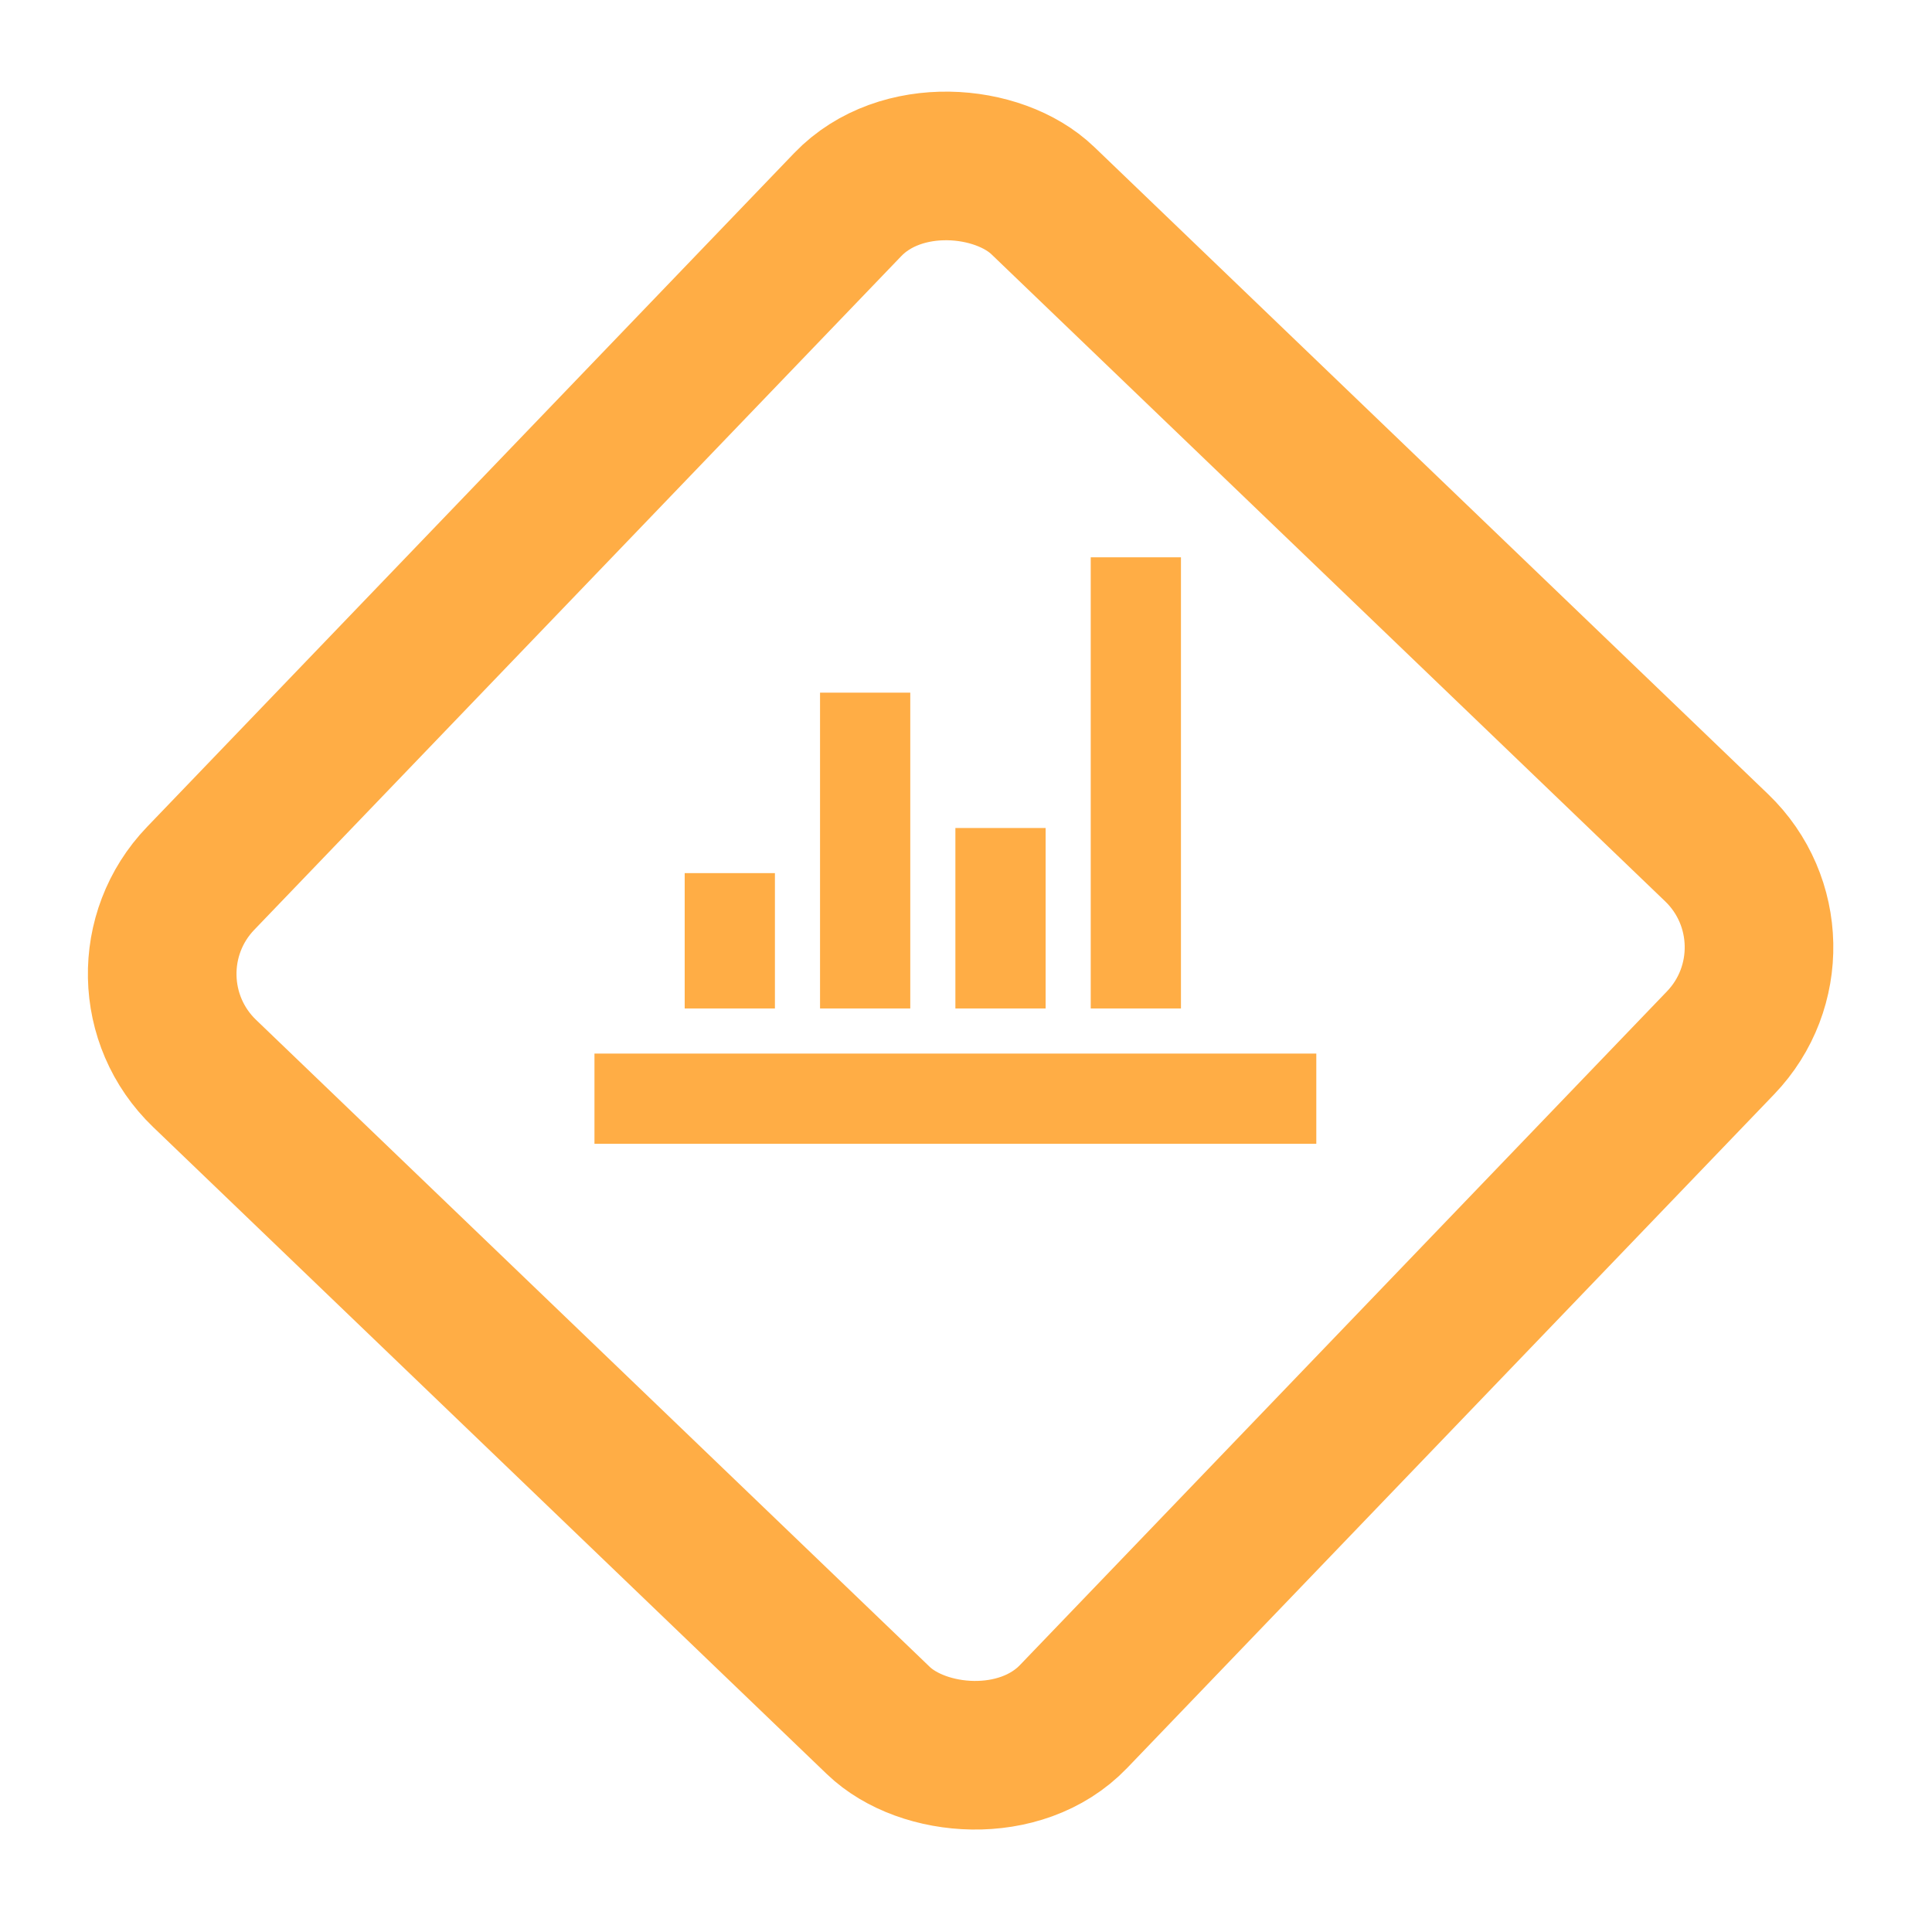 <svg width="91" height="91" viewBox="0 0 91 91" fill="none" xmlns="http://www.w3.org/2000/svg">
<path d="M28 49.625H62V53.875H28V49.625ZM32.25 41.125H36.5V47.5H32.25V41.125ZM38.625 32.625H42.875V47.5H38.625V32.625ZM45 39H49.25V47.5H45V39ZM51.375 26.25H55.625V47.5H51.375V26.25Z" fill="#FFAD45"/>
<rect x="4.949" y="46.059" width="57" height="57" rx="6.5" transform="rotate(-46.157 4.949 46.059)" stroke="#FFAD45" stroke-width="7"/>
</svg>
